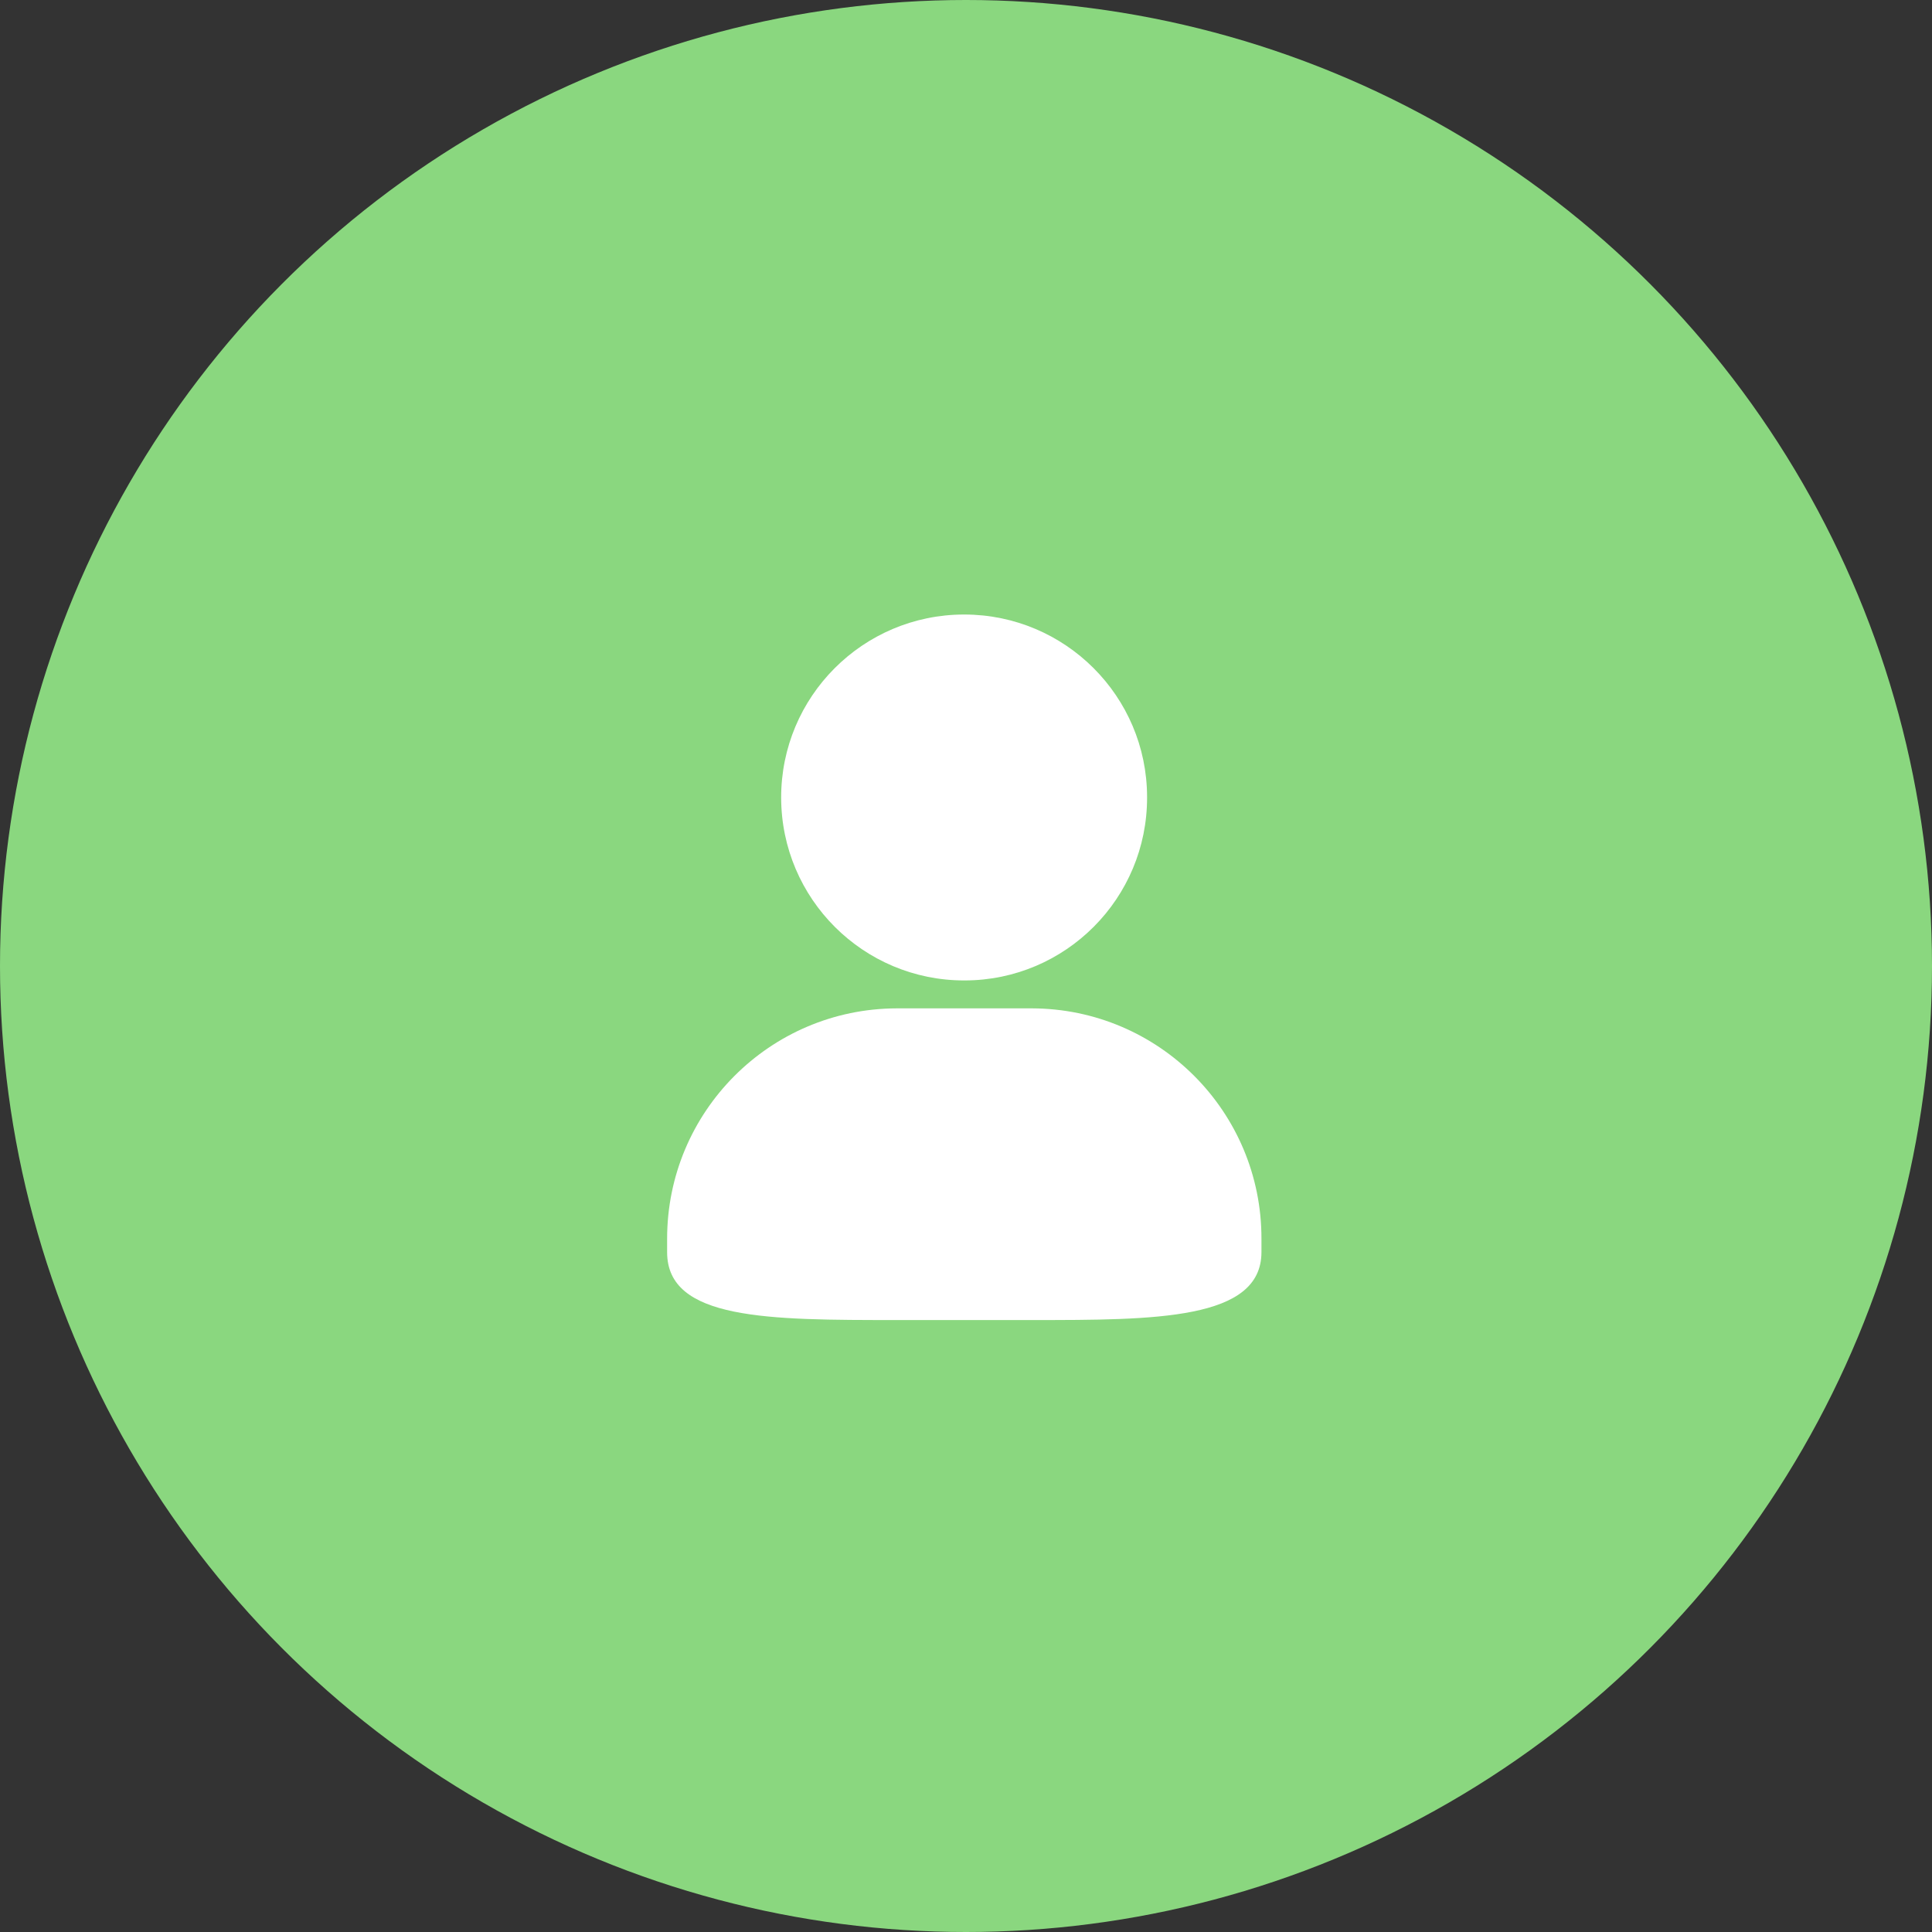 <svg width="40" height="40" viewBox="0 0 40 40" fill="none" xmlns="http://www.w3.org/2000/svg">
<rect x="0" y="0" width="40" height="40" fill="#333333" stroke="none"/>
<circle cx="20" cy="20" r="20" fill="#8AD77F"/>
<path d="M26.117 25.646V25.924C26.117 27.33 23.916 27.33 21.366 27.33H18.566C15.91 27.33 13.812 27.33 13.812 25.926V25.648C13.811 23.02 15.936 20.884 18.566 20.877H21.364C23.994 20.884 26.121 23.018 26.117 25.646ZM23.749 16.5V16.509C23.753 18.597 22.065 20.294 19.977 20.299H19.967C17.875 20.302 16.177 18.608 16.173 16.516C16.17 14.424 17.864 12.726 19.956 12.723H19.968C22.053 12.726 23.746 14.415 23.749 16.5Z" fill="white"/>
</svg>
